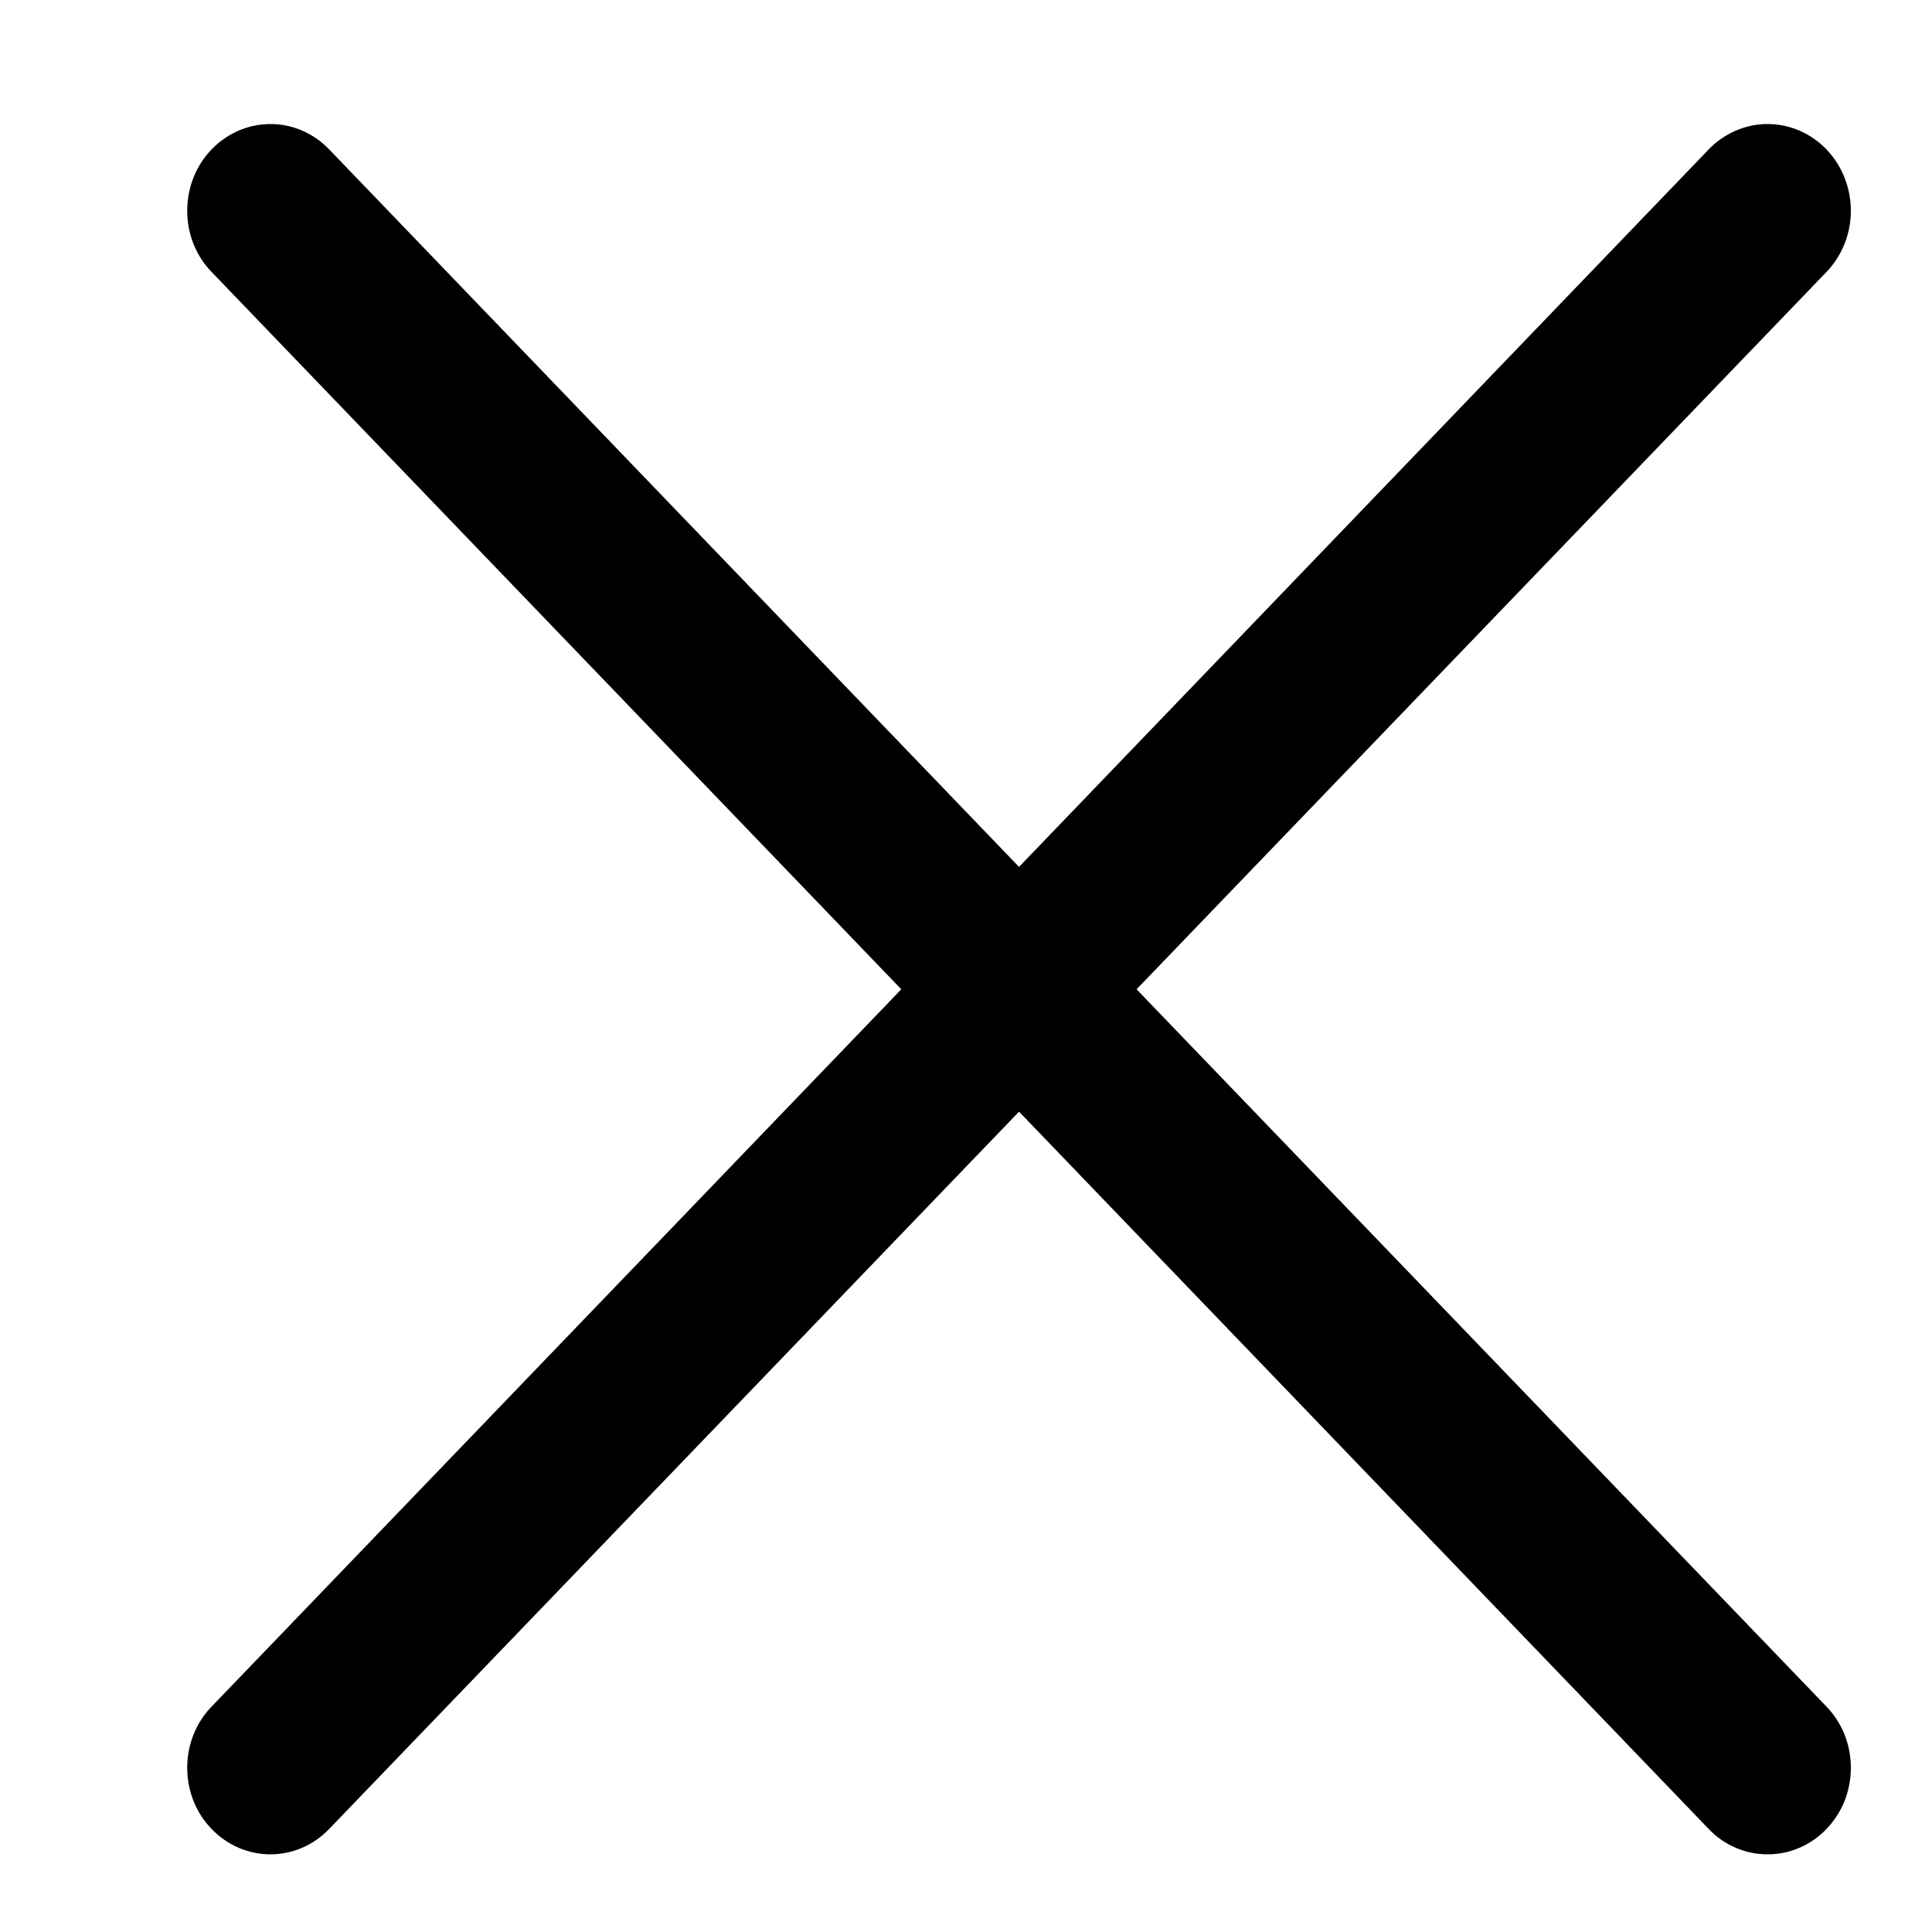 <svg width="10" height="10" viewBox="0 0 10 10" fill="none" xmlns="http://www.w3.org/2000/svg">
<path d="M5.308 5.721L5.274 5.686L5.241 5.721L1.67 9.434C1.598 9.509 1.501 9.551 1.4 9.551C1.298 9.551 1.201 9.509 1.129 9.434C1.056 9.359 1.016 9.257 1.016 9.15C1.016 9.043 1.056 8.941 1.129 8.866L4.699 5.153L4.731 5.12L4.699 5.088L1.129 1.375C1.056 1.3 1.016 1.198 1.016 1.091C1.016 0.984 1.056 0.881 1.129 0.806C1.201 0.731 1.298 0.689 1.4 0.689C1.501 0.689 1.598 0.731 1.67 0.806C1.67 0.806 1.67 0.806 1.67 0.806L5.241 4.52L5.274 4.555L5.308 4.52L8.878 0.806C8.95 0.731 9.048 0.689 9.149 0.689C9.25 0.689 9.348 0.731 9.42 0.806C9.492 0.881 9.533 0.984 9.533 1.091C9.533 1.198 9.492 1.3 9.42 1.375L5.849 5.088L5.818 5.12L5.849 5.153L9.42 8.866C9.456 8.903 9.484 8.947 9.504 8.996C9.523 9.045 9.533 9.097 9.533 9.15C9.533 9.203 9.523 9.255 9.504 9.304C9.484 9.353 9.456 9.397 9.42 9.434C9.384 9.472 9.342 9.501 9.295 9.521C9.249 9.541 9.199 9.551 9.149 9.551C9.099 9.551 9.049 9.541 9.003 9.521C8.956 9.501 8.914 9.472 8.878 9.434L5.308 5.721Z" fill="#E7EAF2" stroke="#E7EAF2" style="fill:#E7EAF2;fill:color(display-p3 0.906 0.918 0.949);fill-opacity:1;stroke:#E7EAF2;stroke:color(display-p3 0.906 0.918 0.949);stroke-opacity:1;" stroke-width="0.094"/>
</svg>
